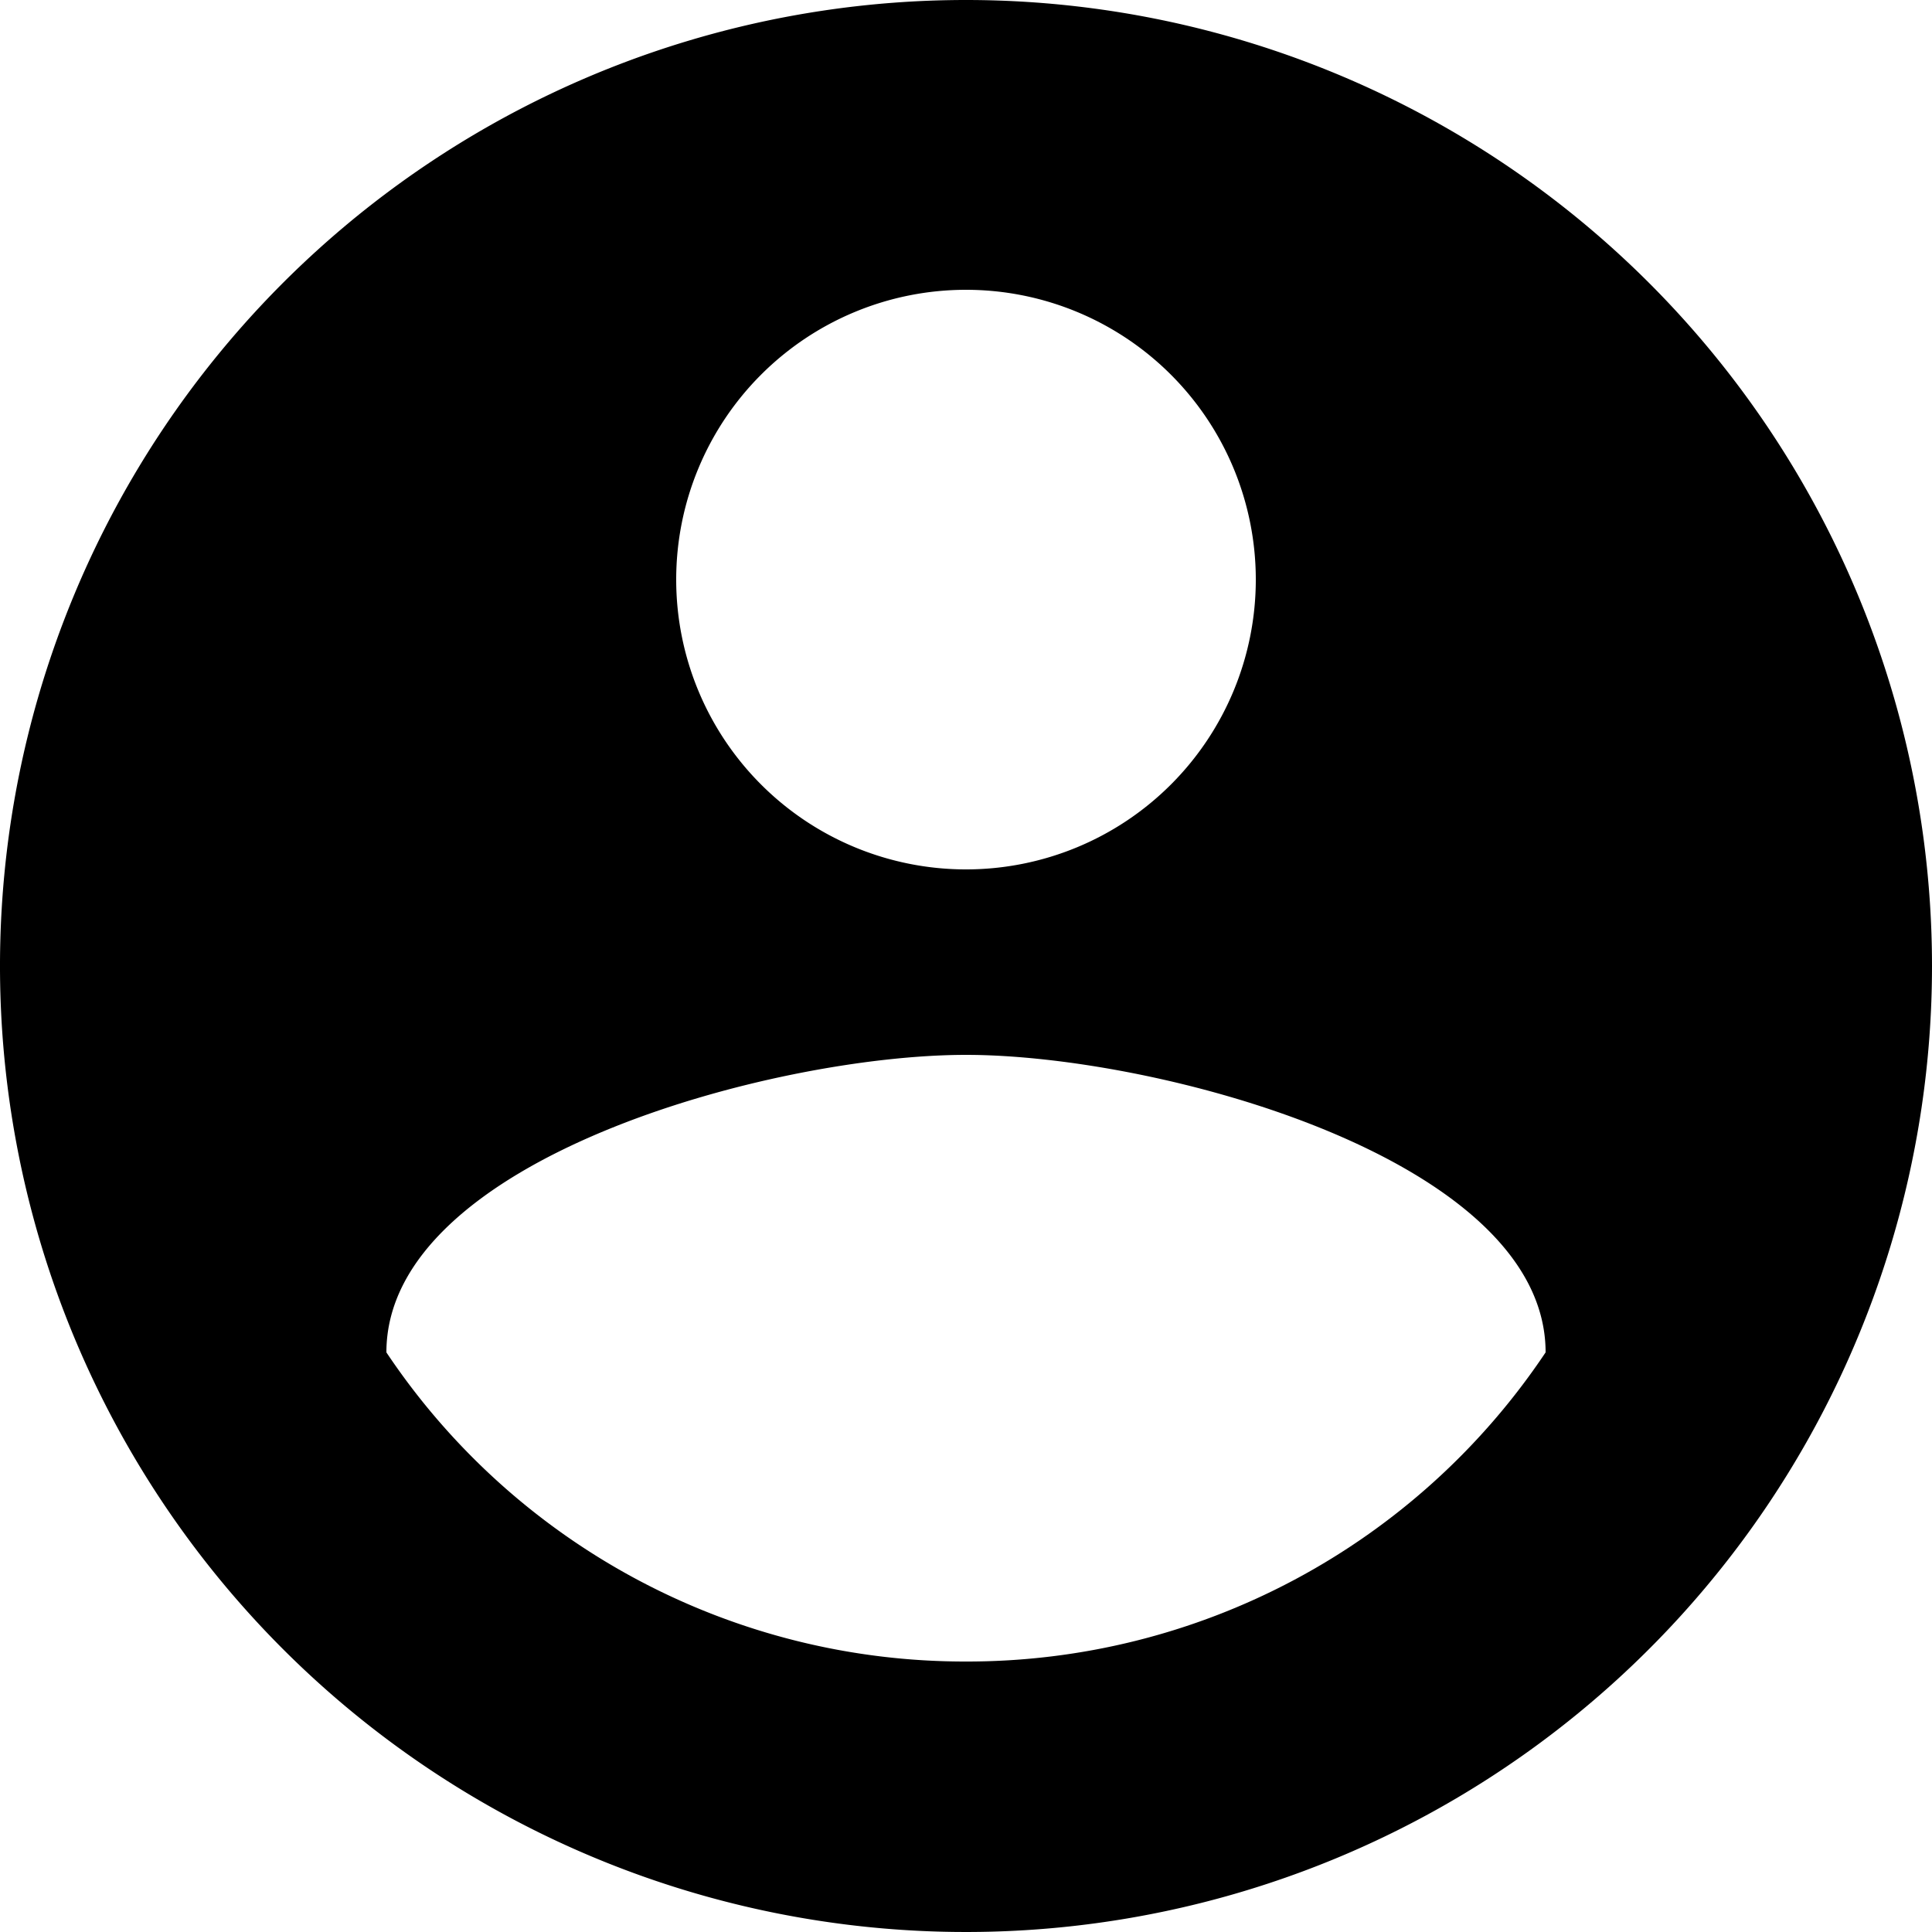 <svg xmlns="http://www.w3.org/2000/svg" viewBox="0 0 20 20"><title>ico-perfil</title><g id="Layer_2" data-name="Layer 2"><g id="Layer_1-2" data-name="Layer 1"><path d="M10,0A10,10,0,1,0,20,10,10,10,0,0,0,10,0Zm0,3A3,3,0,1,1,7,6,3,3,0,0,1,10,3Zm0,14.2A7.2,7.2,0,0,1,4,14c0-2,4-3.08,6-3.08S16,12,16,14A7.2,7.2,0,0,1,10,17.2Z"/></g></g></svg>